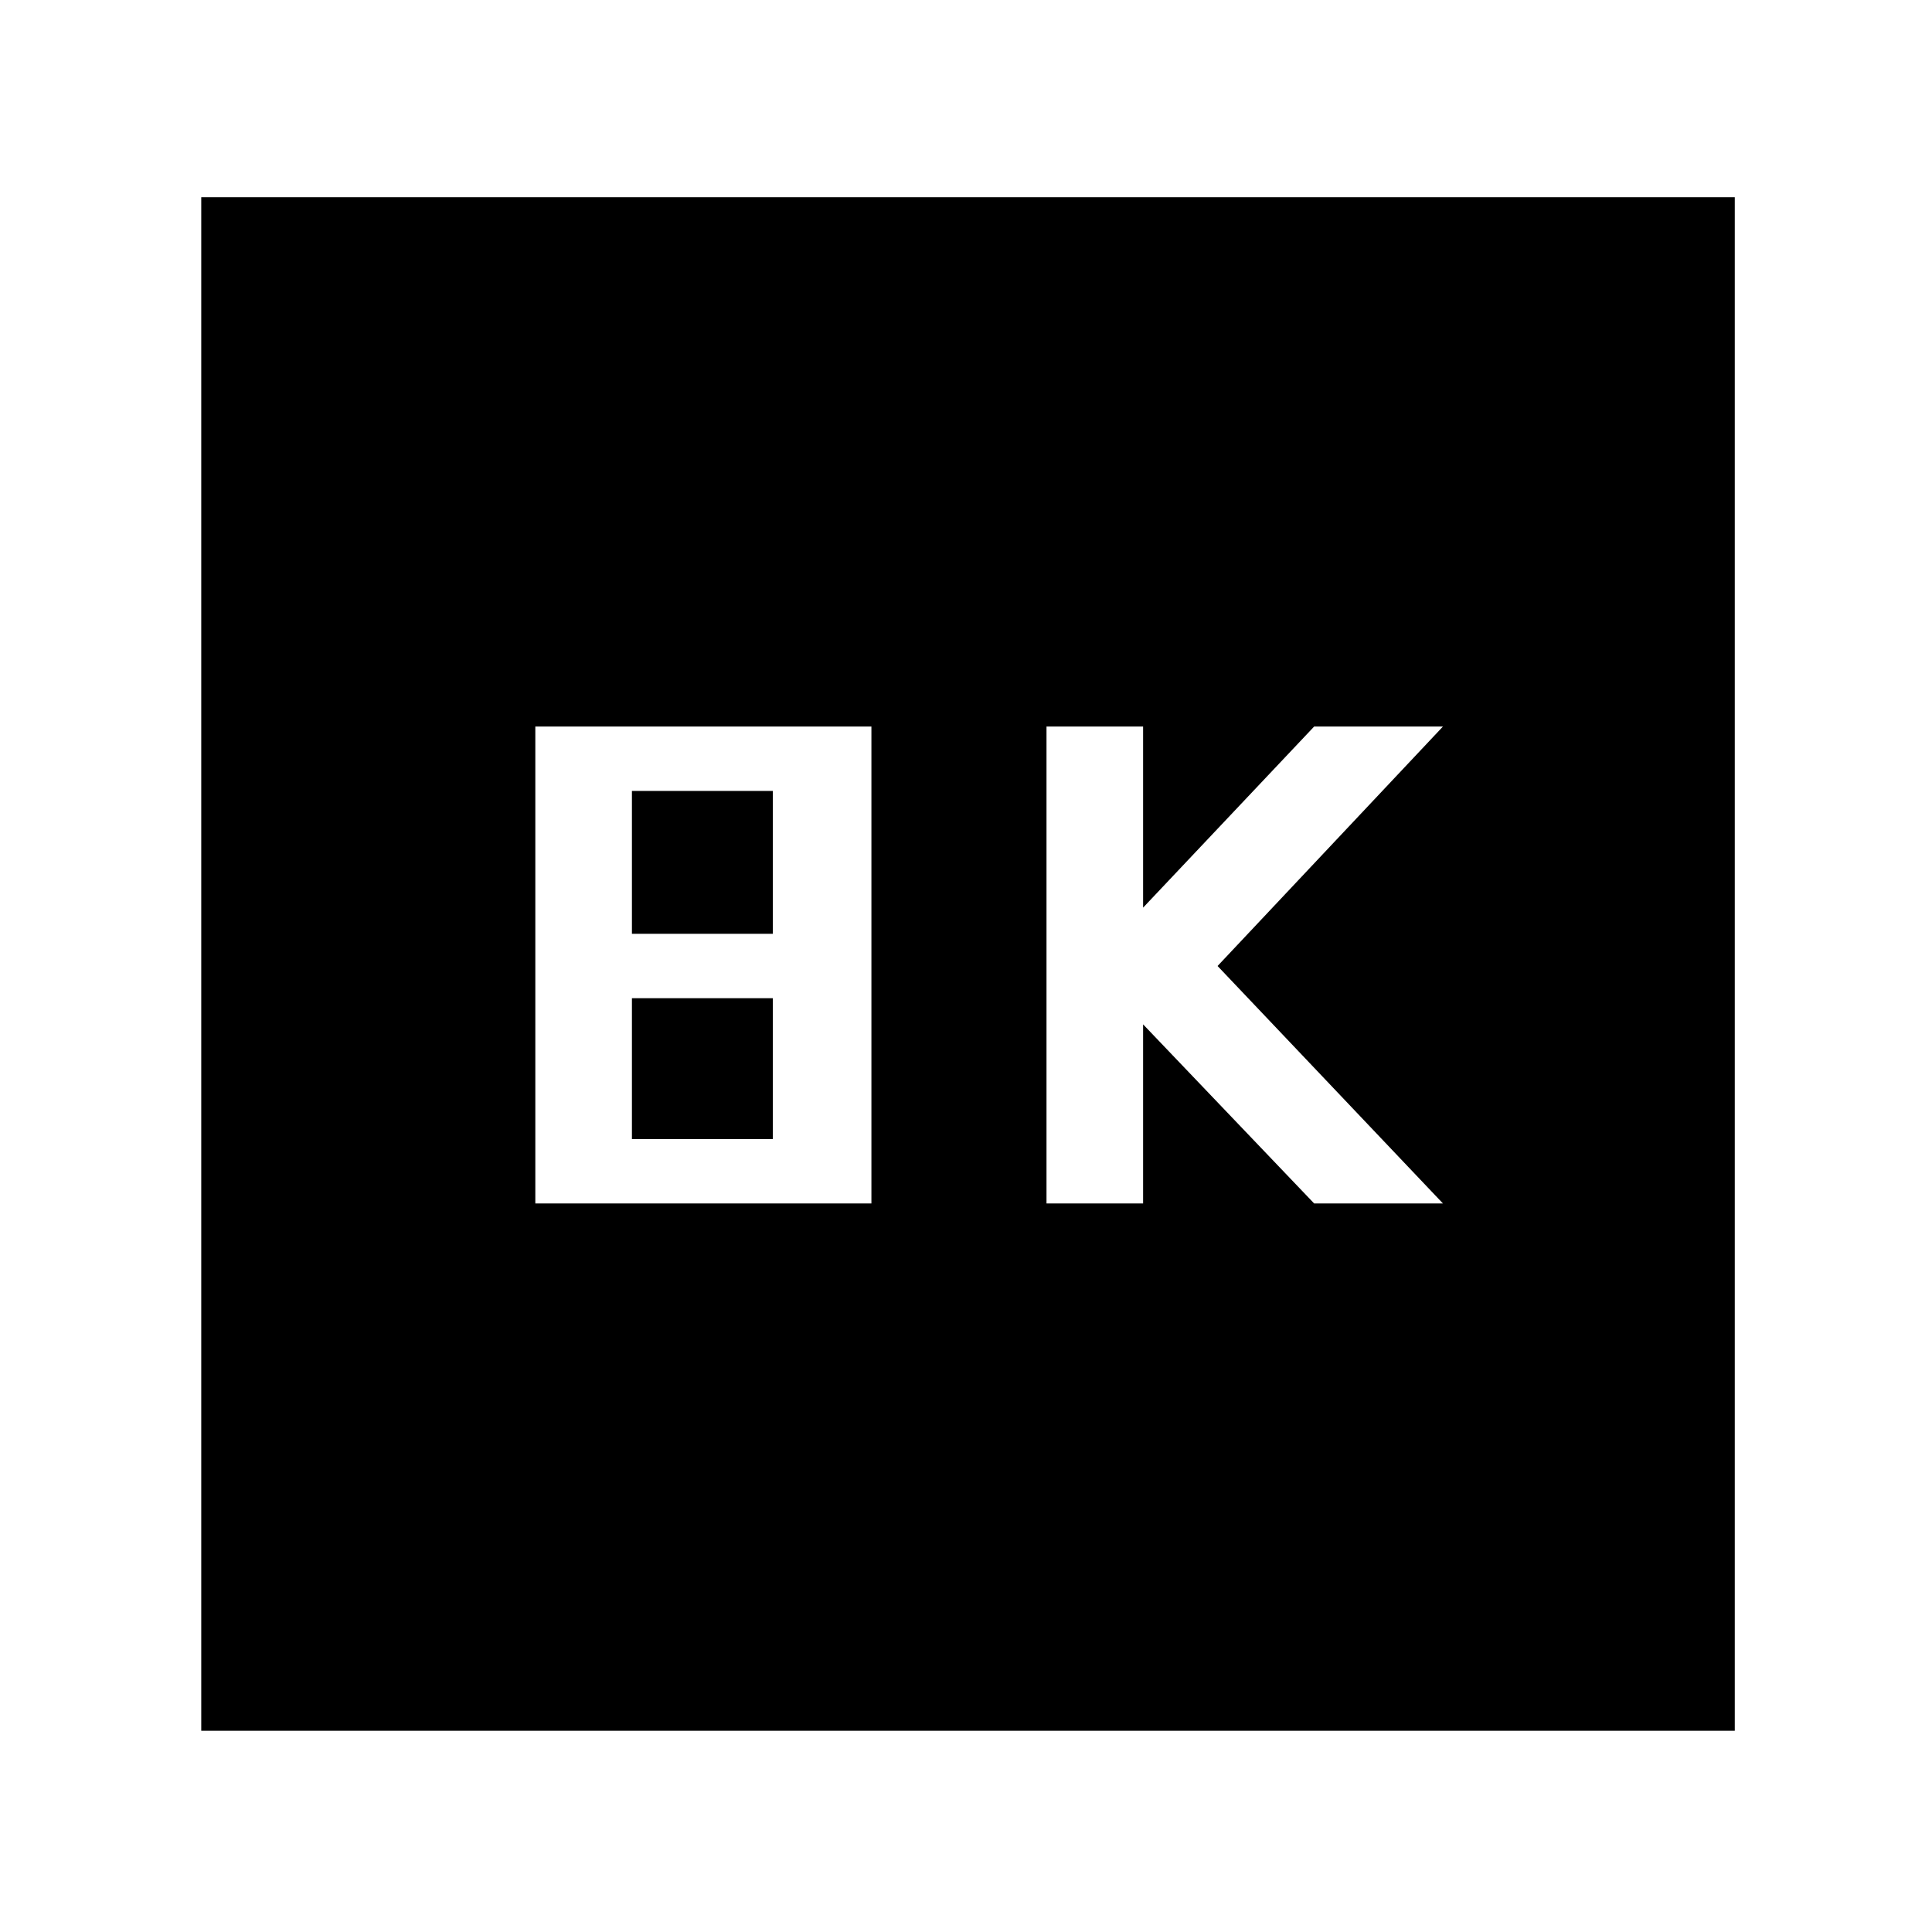 <svg xmlns="http://www.w3.org/2000/svg" height="48" width="48"><path d="M26 29.9h2.4v-4.45l4.25 4.45h3.2l-5.6-5.9 5.6-5.95h-3.2l-4.25 4.5v-4.5H26Zm-12.7 0h8.35V18.05H13.3Zm2.4-6.7v-3.55h3.5v3.55Zm0 5.1v-3.5h3.5v3.5ZM5 43V4.9h38.1V43Z"/></svg>